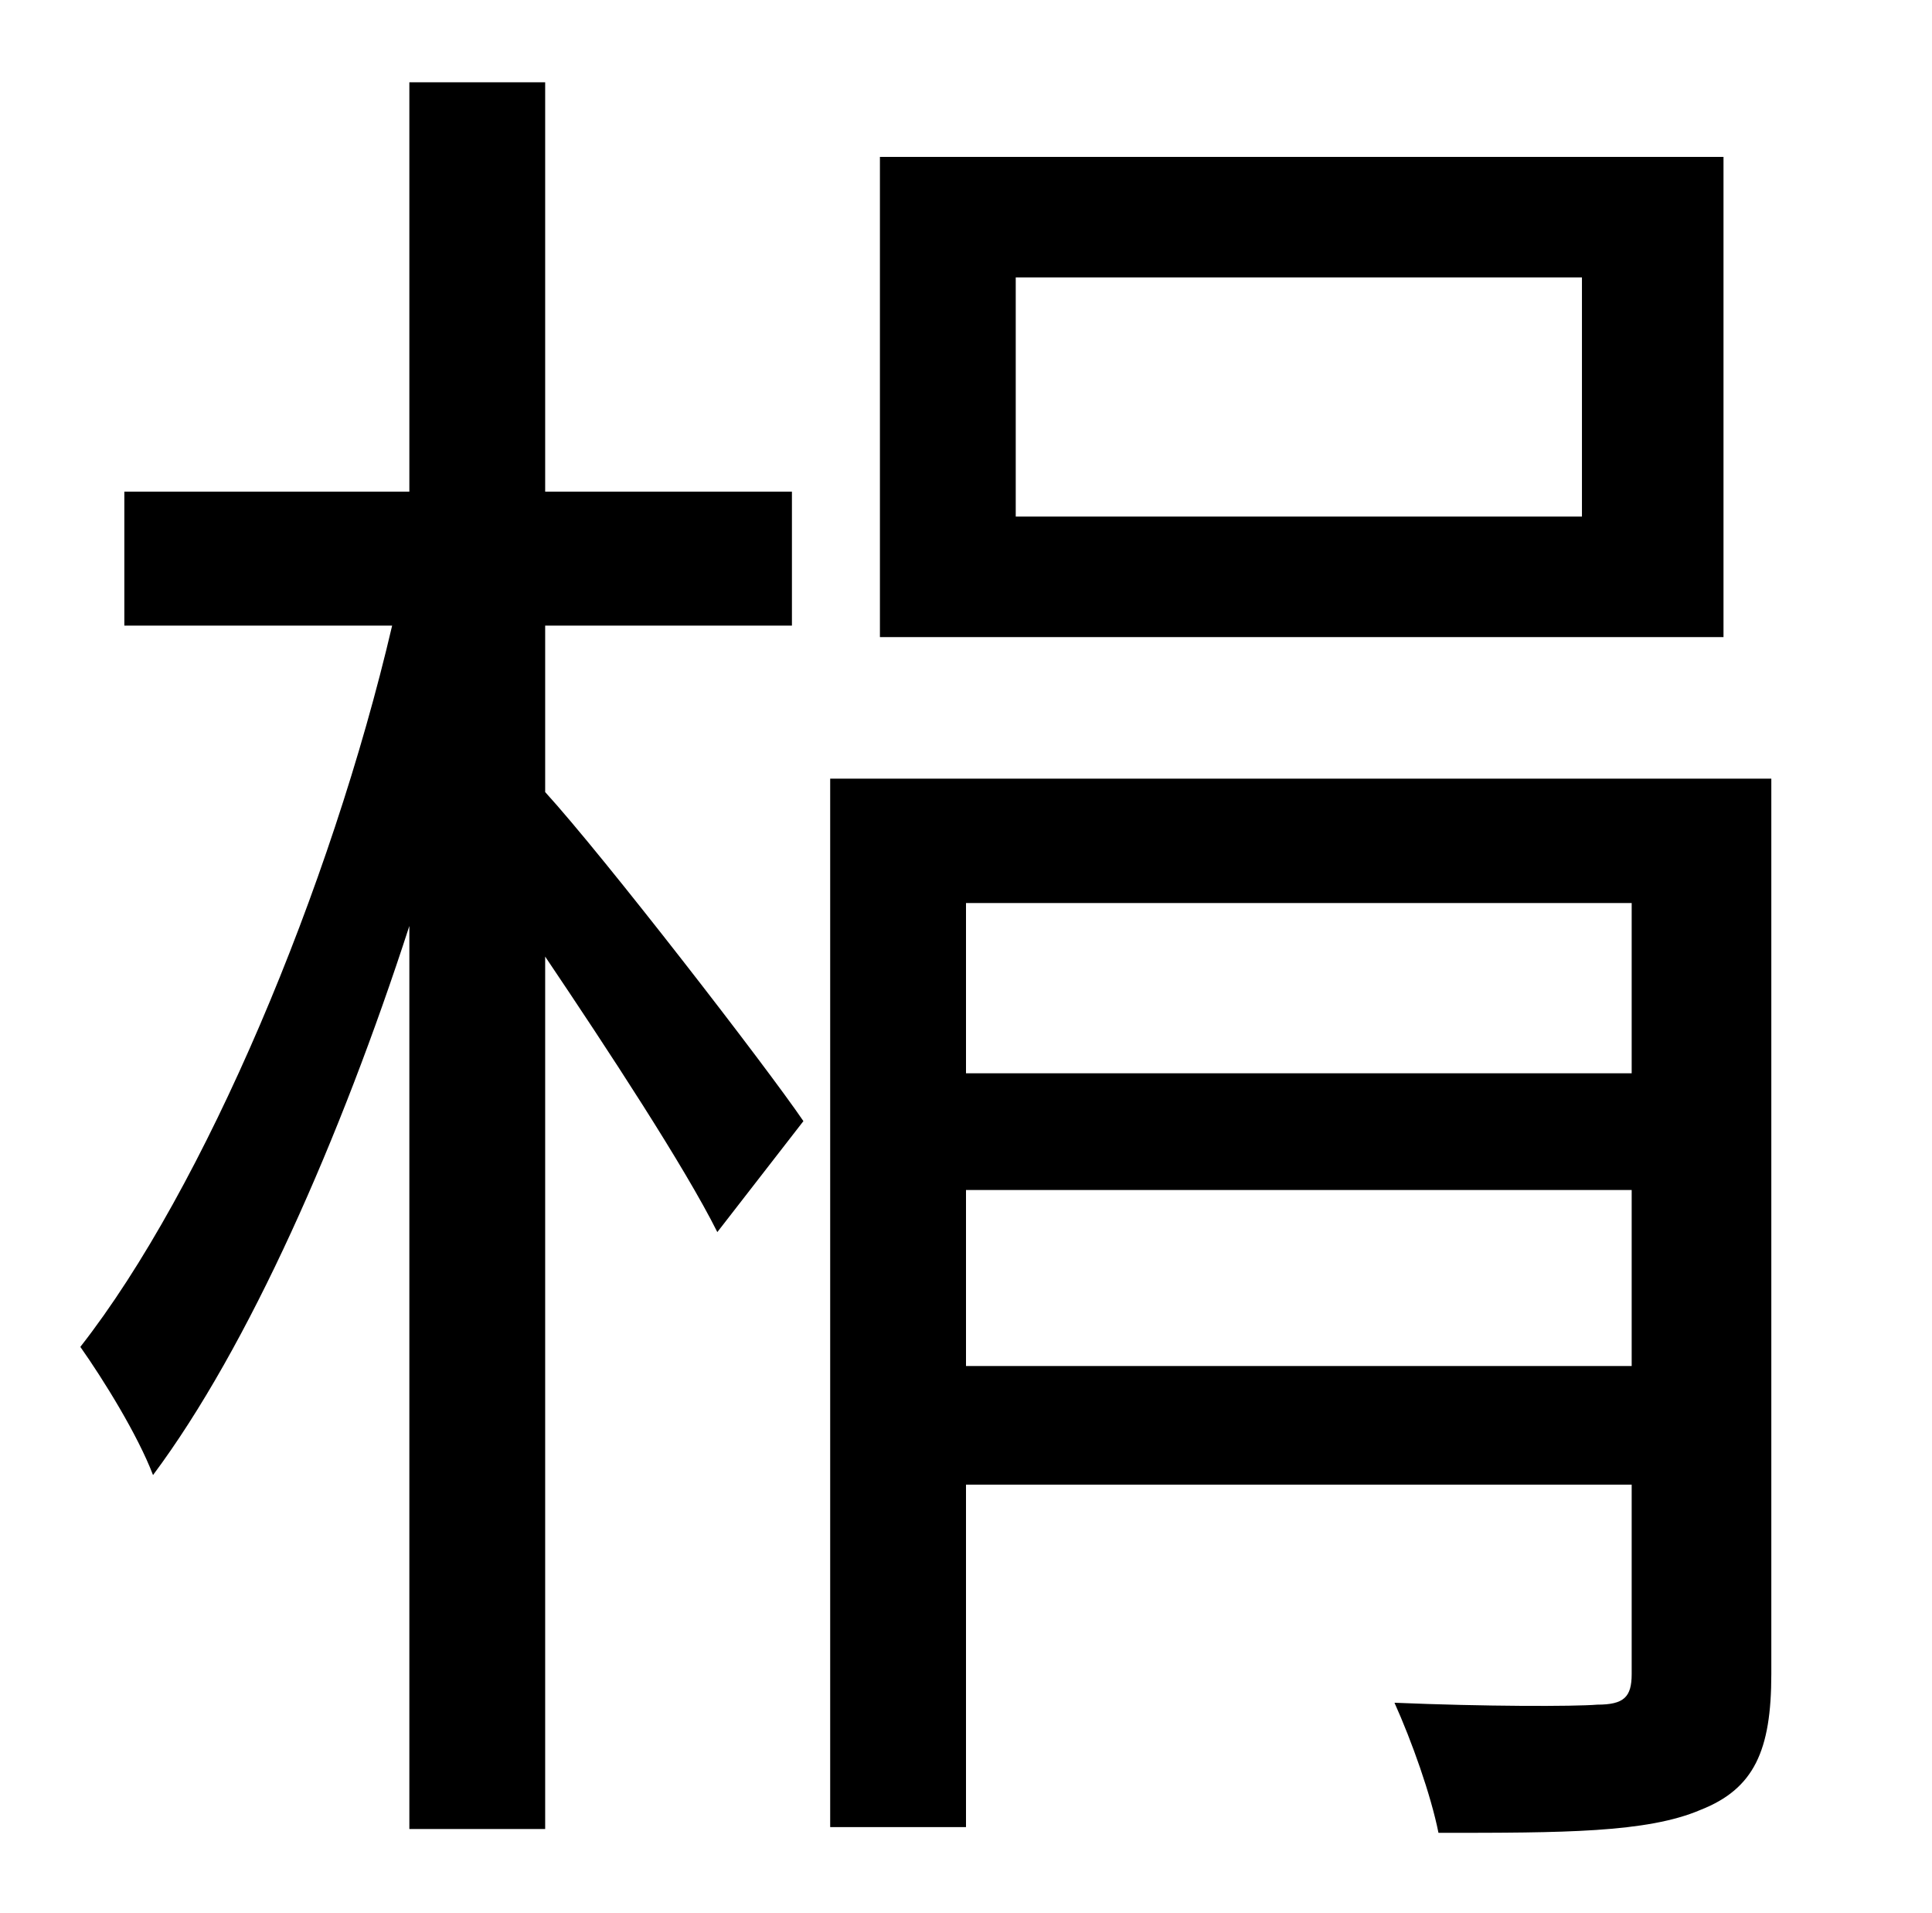 <?xml version="1.0" standalone="no"?>
<!DOCTYPE svg PUBLIC "-//W3C//DTD SVG 1.1//EN" "http://www.w3.org/Graphics/SVG/1.1/DTD/svg11.dtd" >
<svg xmlns="http://www.w3.org/2000/svg" xmlns:xlink="http://www.w3.org/1999/xlink" version="1.1" viewBox="-10 0 1010 1000">
   <path fill="currentColor"
d="M817 270v-125h-296v125h296zM891 82v251h-441v-251h441zM275 327v87c31 34 116 144 135 172l-45 58c-17 -34 -57 -95 -90 -144v456h-71v-472c-36 111 -84 220 -134 287c-8 -21 -26 -50 -38 -67c65 -83 131 -240 163 -377h-140v-70h149v-214h71v214h129v70h-129zM495 714
h348v-92h-348v92zM843 472h-348v89h348v-89zM916 407v468c0 40 -9 60 -37 71c-28 12 -72 12 -137 12c-4 -20 -14 -48 -23 -68c47 2 94 2 106 1c14 0 18 -4 18 -16v-99h-348v179h-71v-548h492z" />
</svg>
